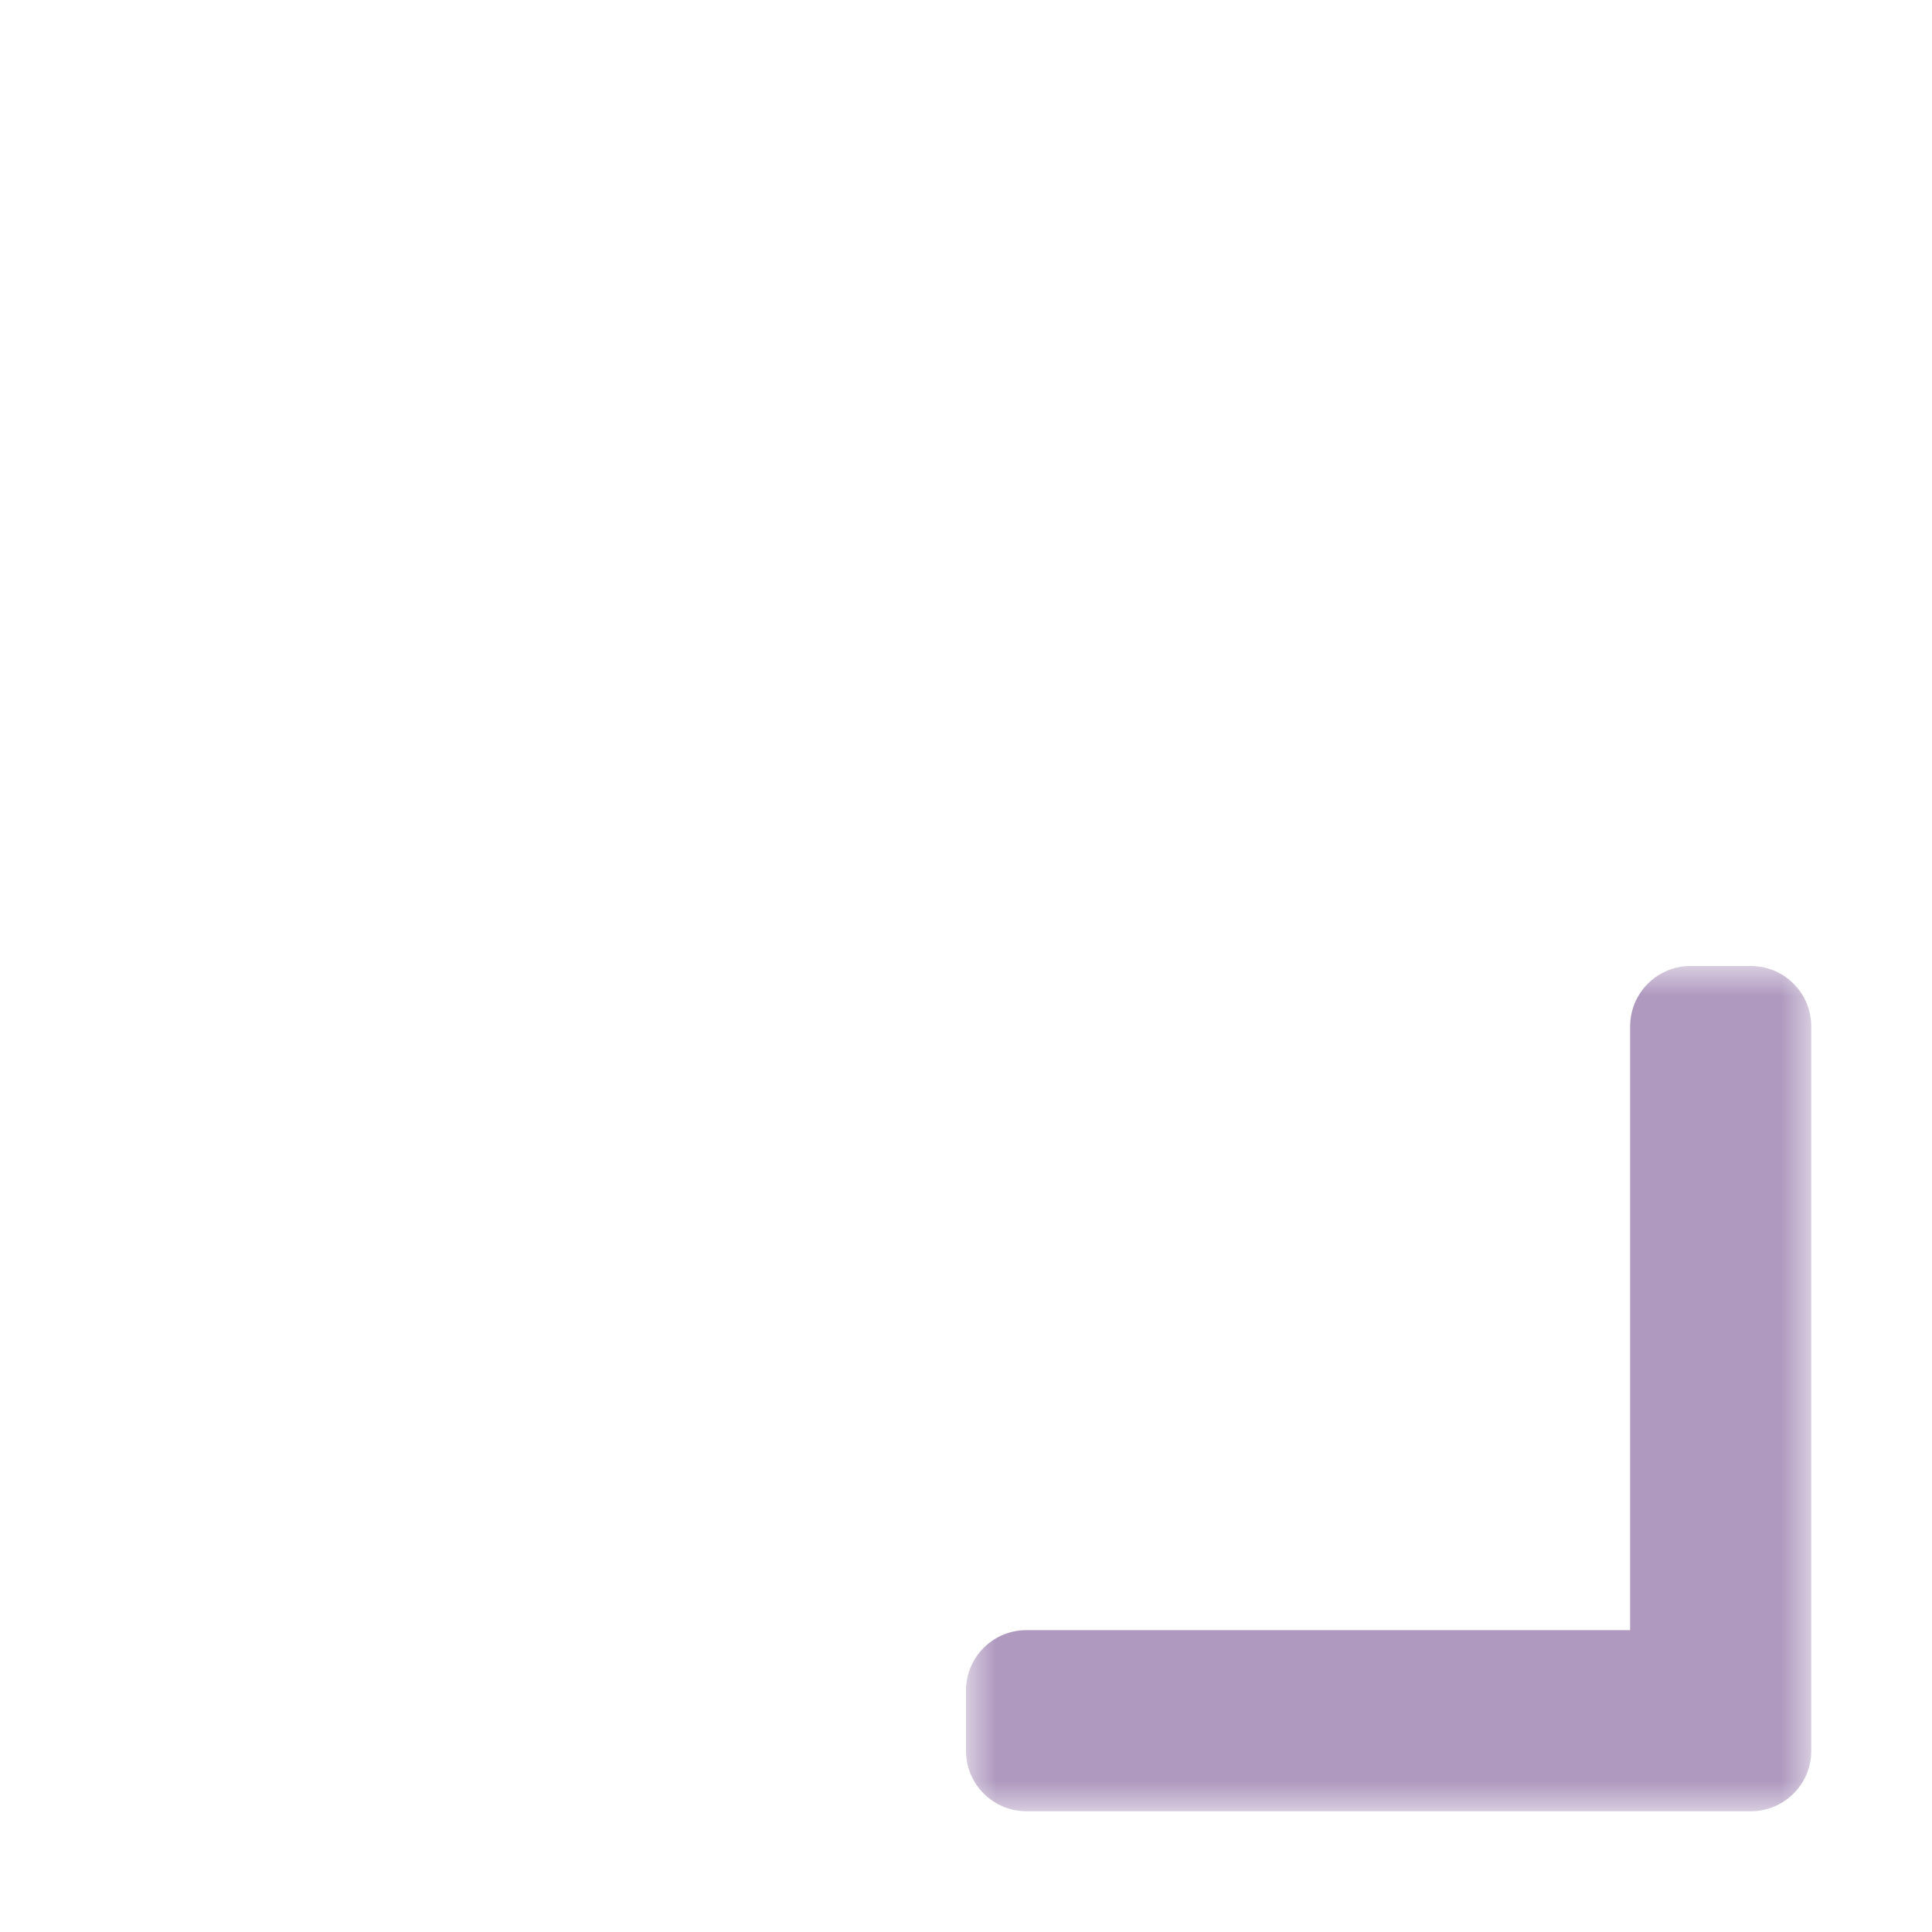 <svg width="32" height="32" viewBox="0 0 32 32" fill="none" xmlns="http://www.w3.org/2000/svg">
<g clip-path="url(#clip0_184_1528)" filter="url(#filter0_d_184_1528)">
<mask id="path-1-outside-1_184_1528" maskUnits="userSpaceOnUse" x="16" y="16" width="14" height="14" fill="black">
<rect fill="white" x="16" y="16" width="14" height="14"/>
<path d="M17 29L29 29L29 17L28 17L28 28L17 28L17 29Z"/>
</mask>
<path d="M17 29L29 29L29 17L28 17L28 28L17 28L17 29Z" fill="#32302F"/>
<path d="M17 29L29 29L29 17L28 17L28 28L17 28L17 29Z" stroke="#AF99BF" stroke-width="2" stroke-linejoin="round" mask="url(#path-1-outside-1_184_1528)"/>
</g>
<defs>
<filter id="filter0_d_184_1528" x="-2" y="-2" width="36" height="36" filterUnits="userSpaceOnUse" color-interpolation-filters="sRGB">
<feFlood flood-opacity="0" result="BackgroundImageFix"/>
<feColorMatrix in="SourceAlpha" type="matrix" values="0 0 0 0 0 0 0 0 0 0 0 0 0 0 0 0 0 0 127 0" result="hardAlpha"/>
<feOffset/>
<feGaussianBlur stdDeviation="1"/>
<feColorMatrix type="matrix" values="0 0 0 0 0 0 0 0 0 0 0 0 0 0 0 0 0 0 0.2 0"/>
<feBlend mode="normal" in2="BackgroundImageFix" result="effect1_dropShadow_184_1528"/>
<feBlend mode="normal" in="SourceGraphic" in2="effect1_dropShadow_184_1528" result="shape"/>
</filter>
<clipPath id="clip0_184_1528">
<rect width="32" height="32" fill="white"/>
</clipPath>
</defs>
</svg>
